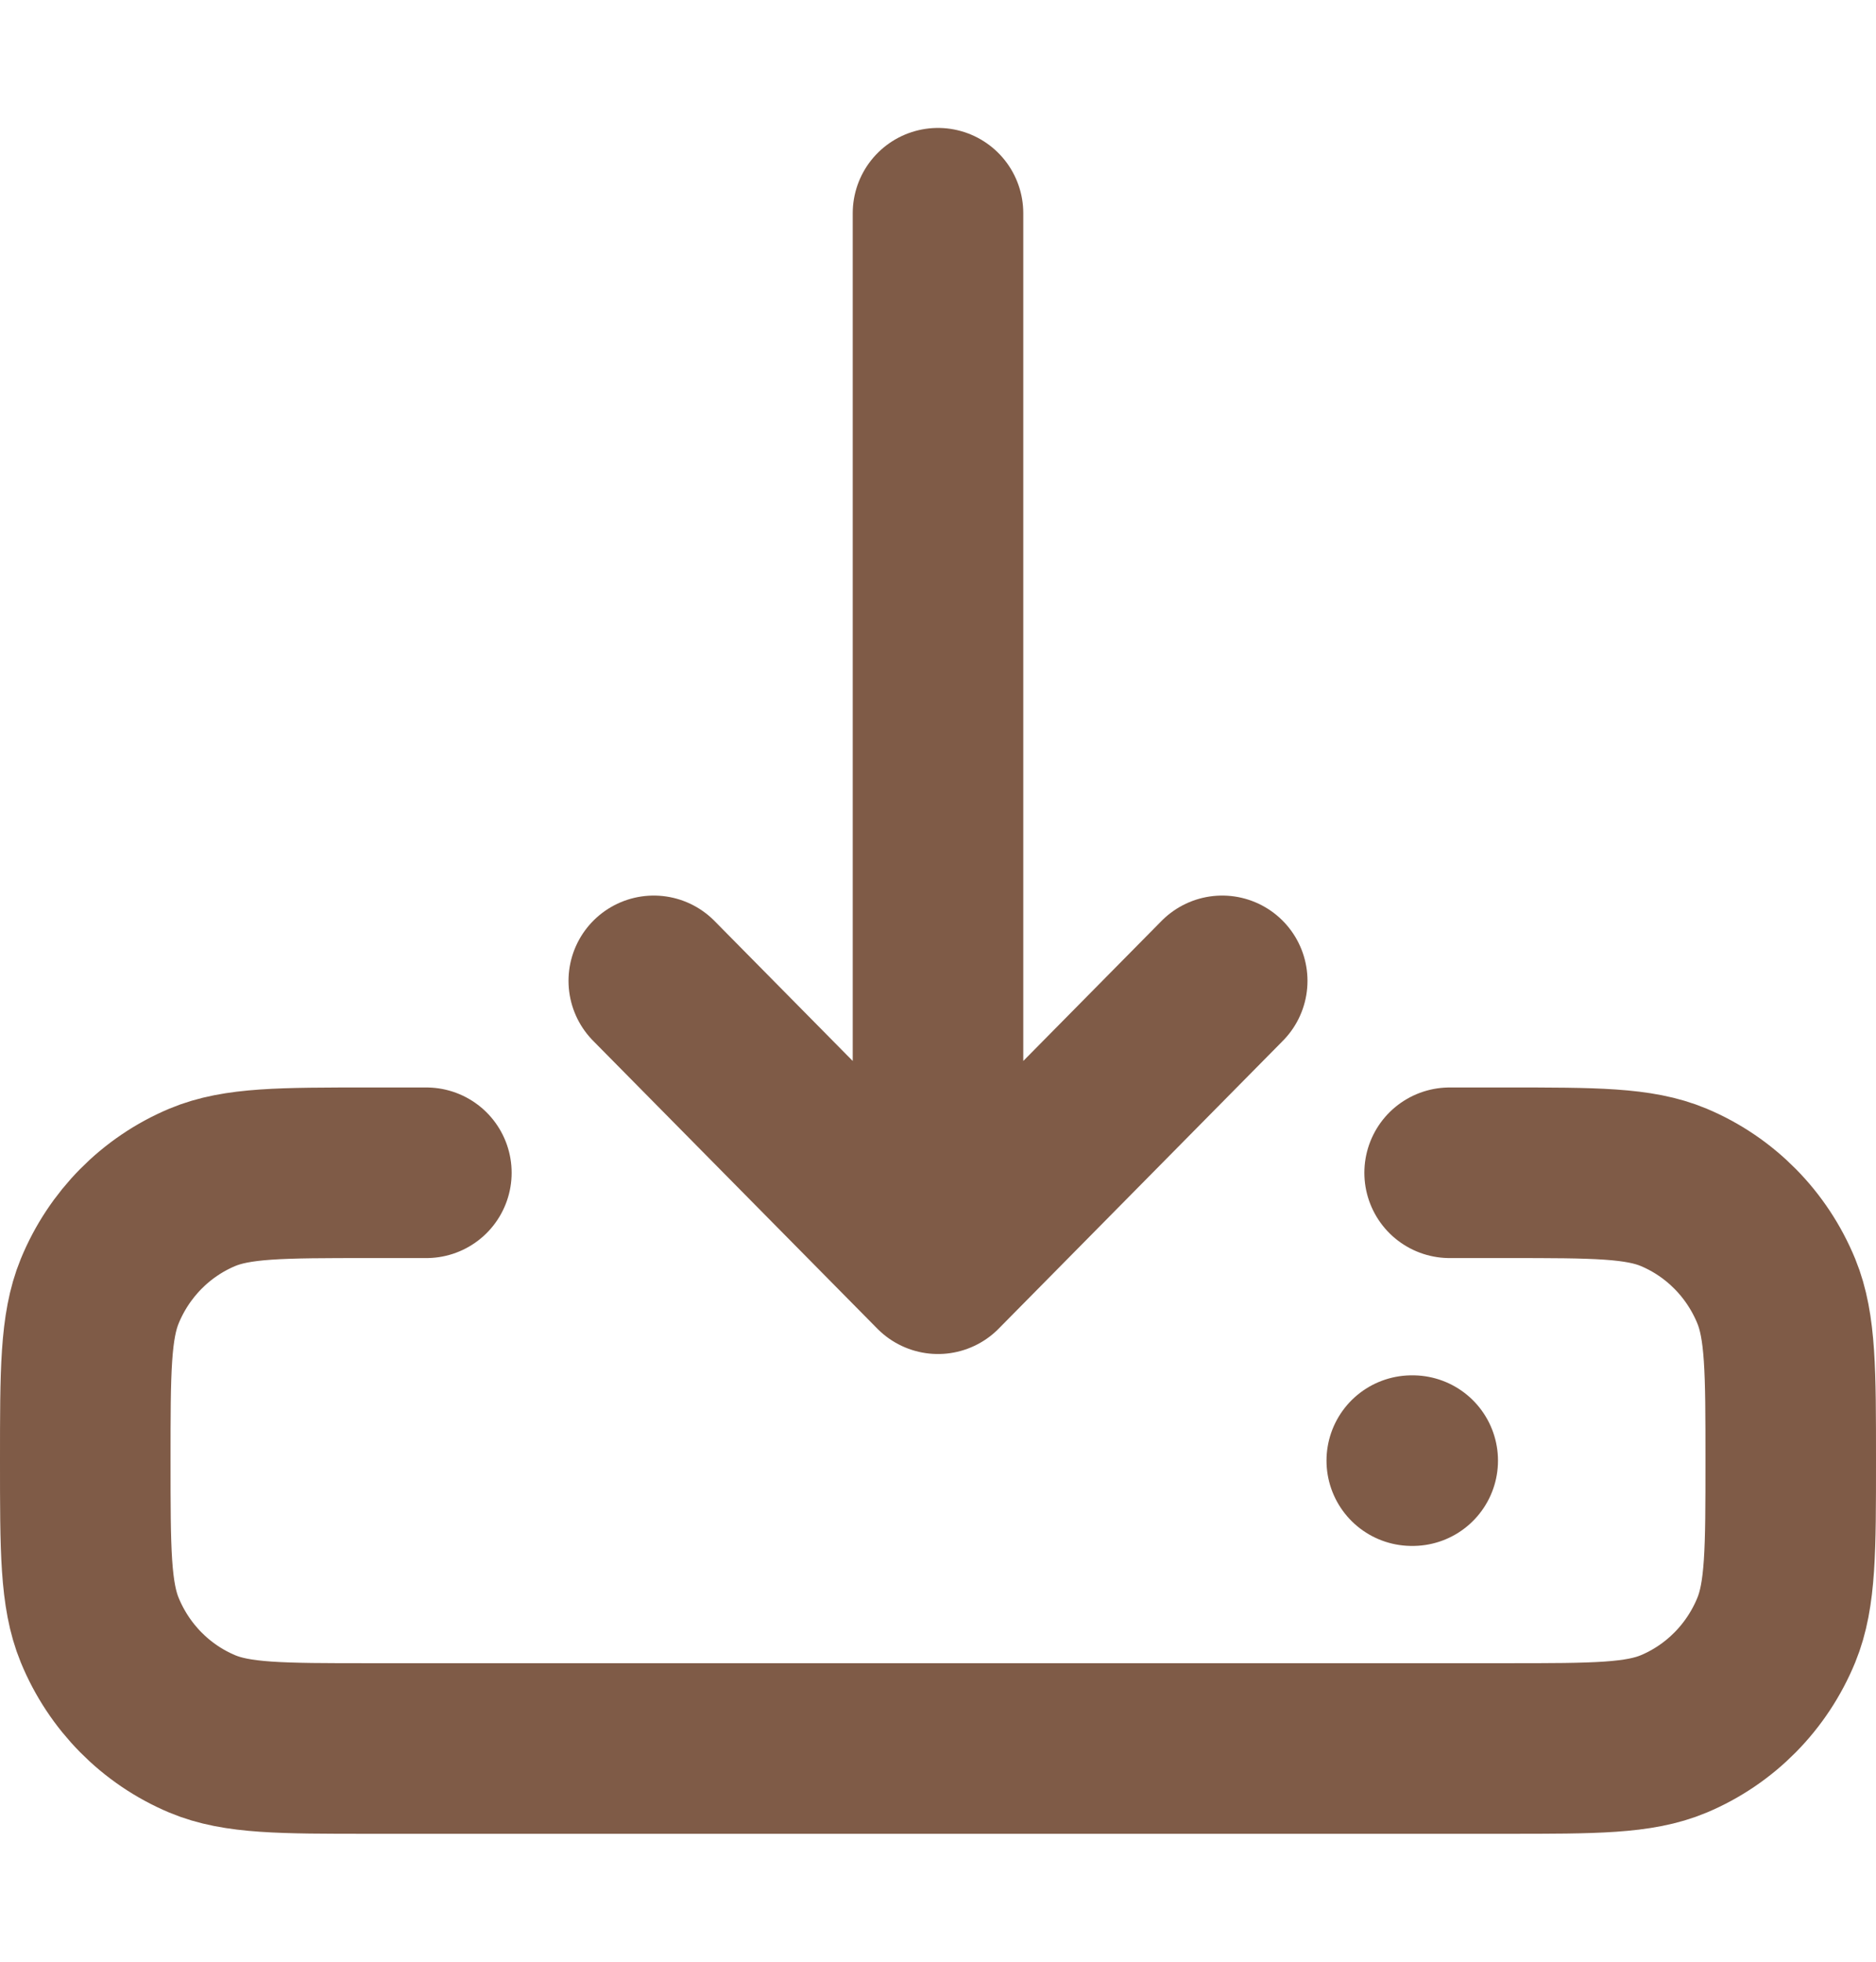 <svg width="22" height="23" viewBox="0 0 22 23" fill="none" xmlns="http://www.w3.org/2000/svg">
<path d="M16.556 17.125H16.567M17 13.75H17.667C18.702 13.75 19.22 13.75 19.628 13.921C20.173 14.15 20.605 14.588 20.831 15.139C21 15.552 21 16.077 21 17.125C21 18.173 21 18.698 20.831 19.111C20.605 19.662 20.173 20.1 19.628 20.329C19.22 20.5 18.702 20.5 17.667 20.5H4.333C3.298 20.5 2.78 20.5 2.372 20.329C1.827 20.1 1.395 19.662 1.169 19.111C1 18.698 1 18.173 1 17.125C1 16.077 1 15.552 1.169 15.139C1.395 14.588 1.827 14.15 2.372 13.921C2.78 13.75 3.298 13.75 4.333 13.75H5M11 14.875V2.5M11 14.875L7.667 11.5M11 14.875L14.333 11.5" stroke="#7F5B47" stroke-width="2" stroke-linecap="round" stroke-linejoin="round"/>
</svg>
